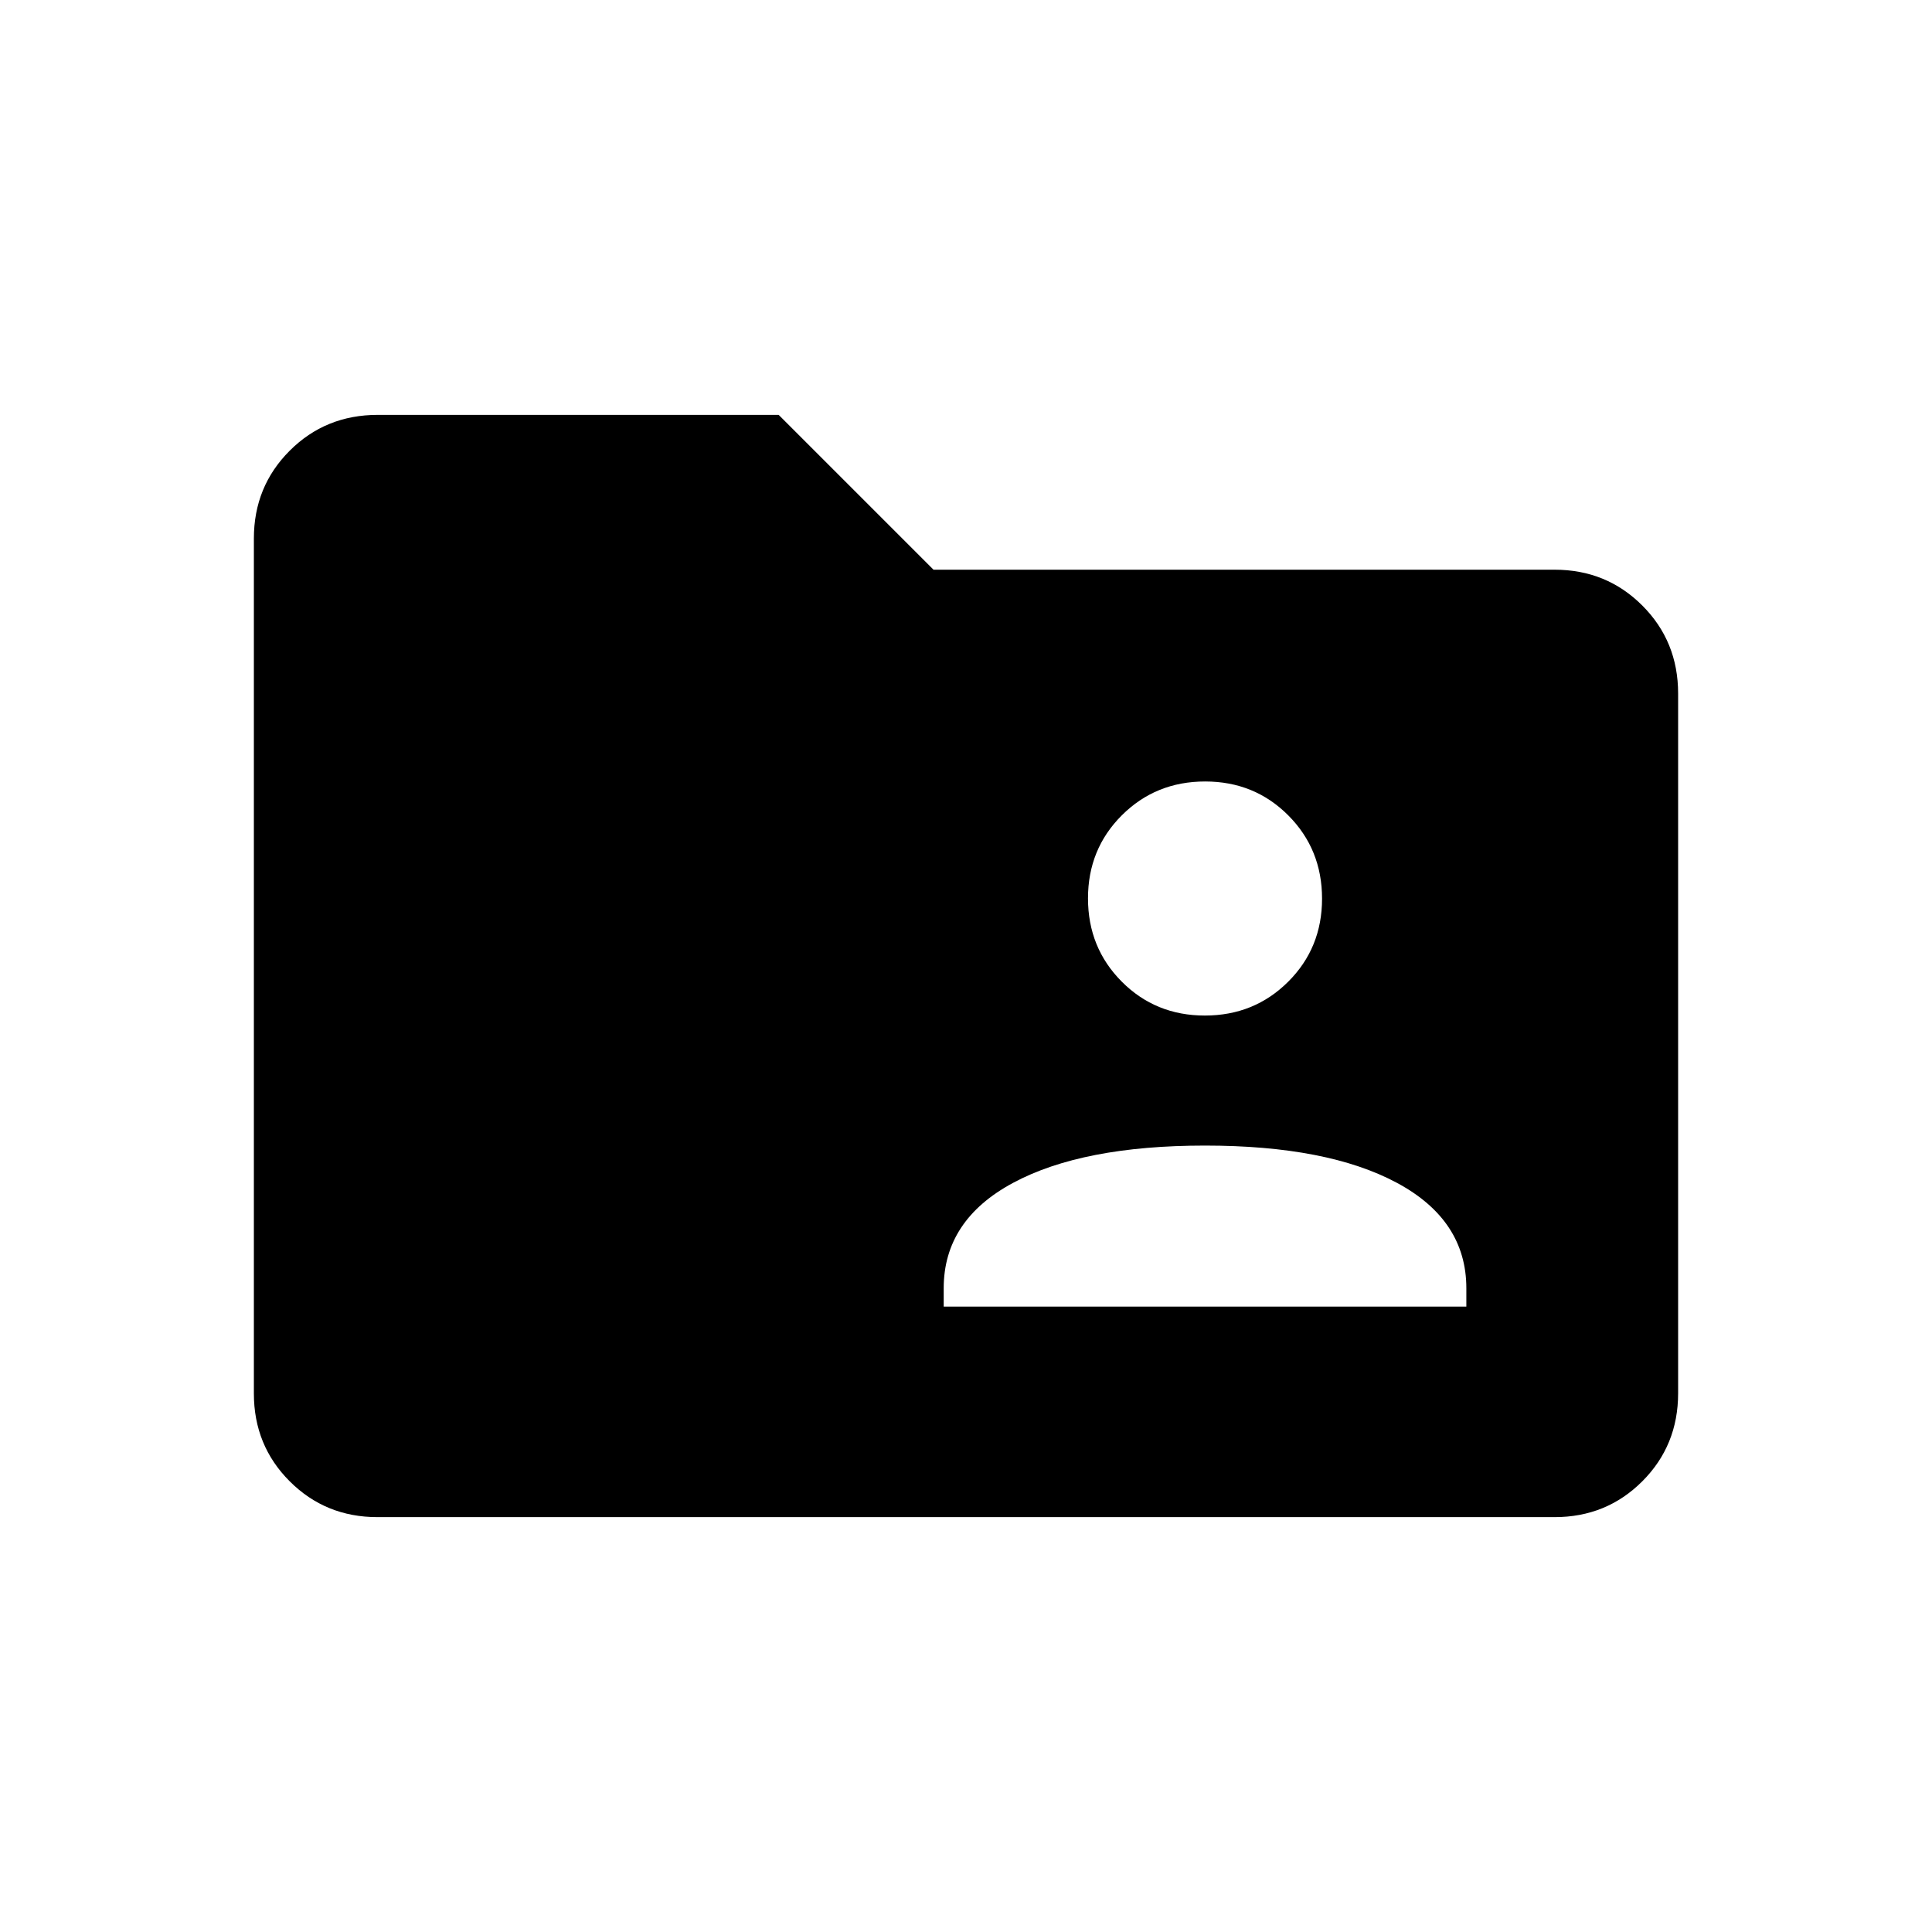 <svg xmlns="http://www.w3.org/2000/svg" height="24" viewBox="0 -960 960 960" width="24"><path d="M187.52-206.15q-25.77 0-43.57-17.8t-17.8-43.64v-424.82q0-25.84 17.8-43.64t43.74-17.8h199.23l76.93 76.93h308.63q25.77 0 43.57 17.8t17.8 43.74v347.69q0 25.94-17.8 43.74t-43.57 17.8H187.52Zm281.4-104.62h259.7v-9.08q0-33.88-34.49-52.4-34.48-18.52-95.36-18.52-60.89 0-95.37 18.52-34.48 18.52-34.48 52.4v9.08ZM598.7-455.38q24.52 0 41.37-16.79 16.85-16.78 16.85-41.3 0-24.52-16.78-41.37-16.79-16.85-41.31-16.85-24.52 0-41.37 16.78-16.84 16.79-16.84 41.31 0 24.52 16.78 41.37 16.78 16.85 41.3 16.85Z"/></svg>